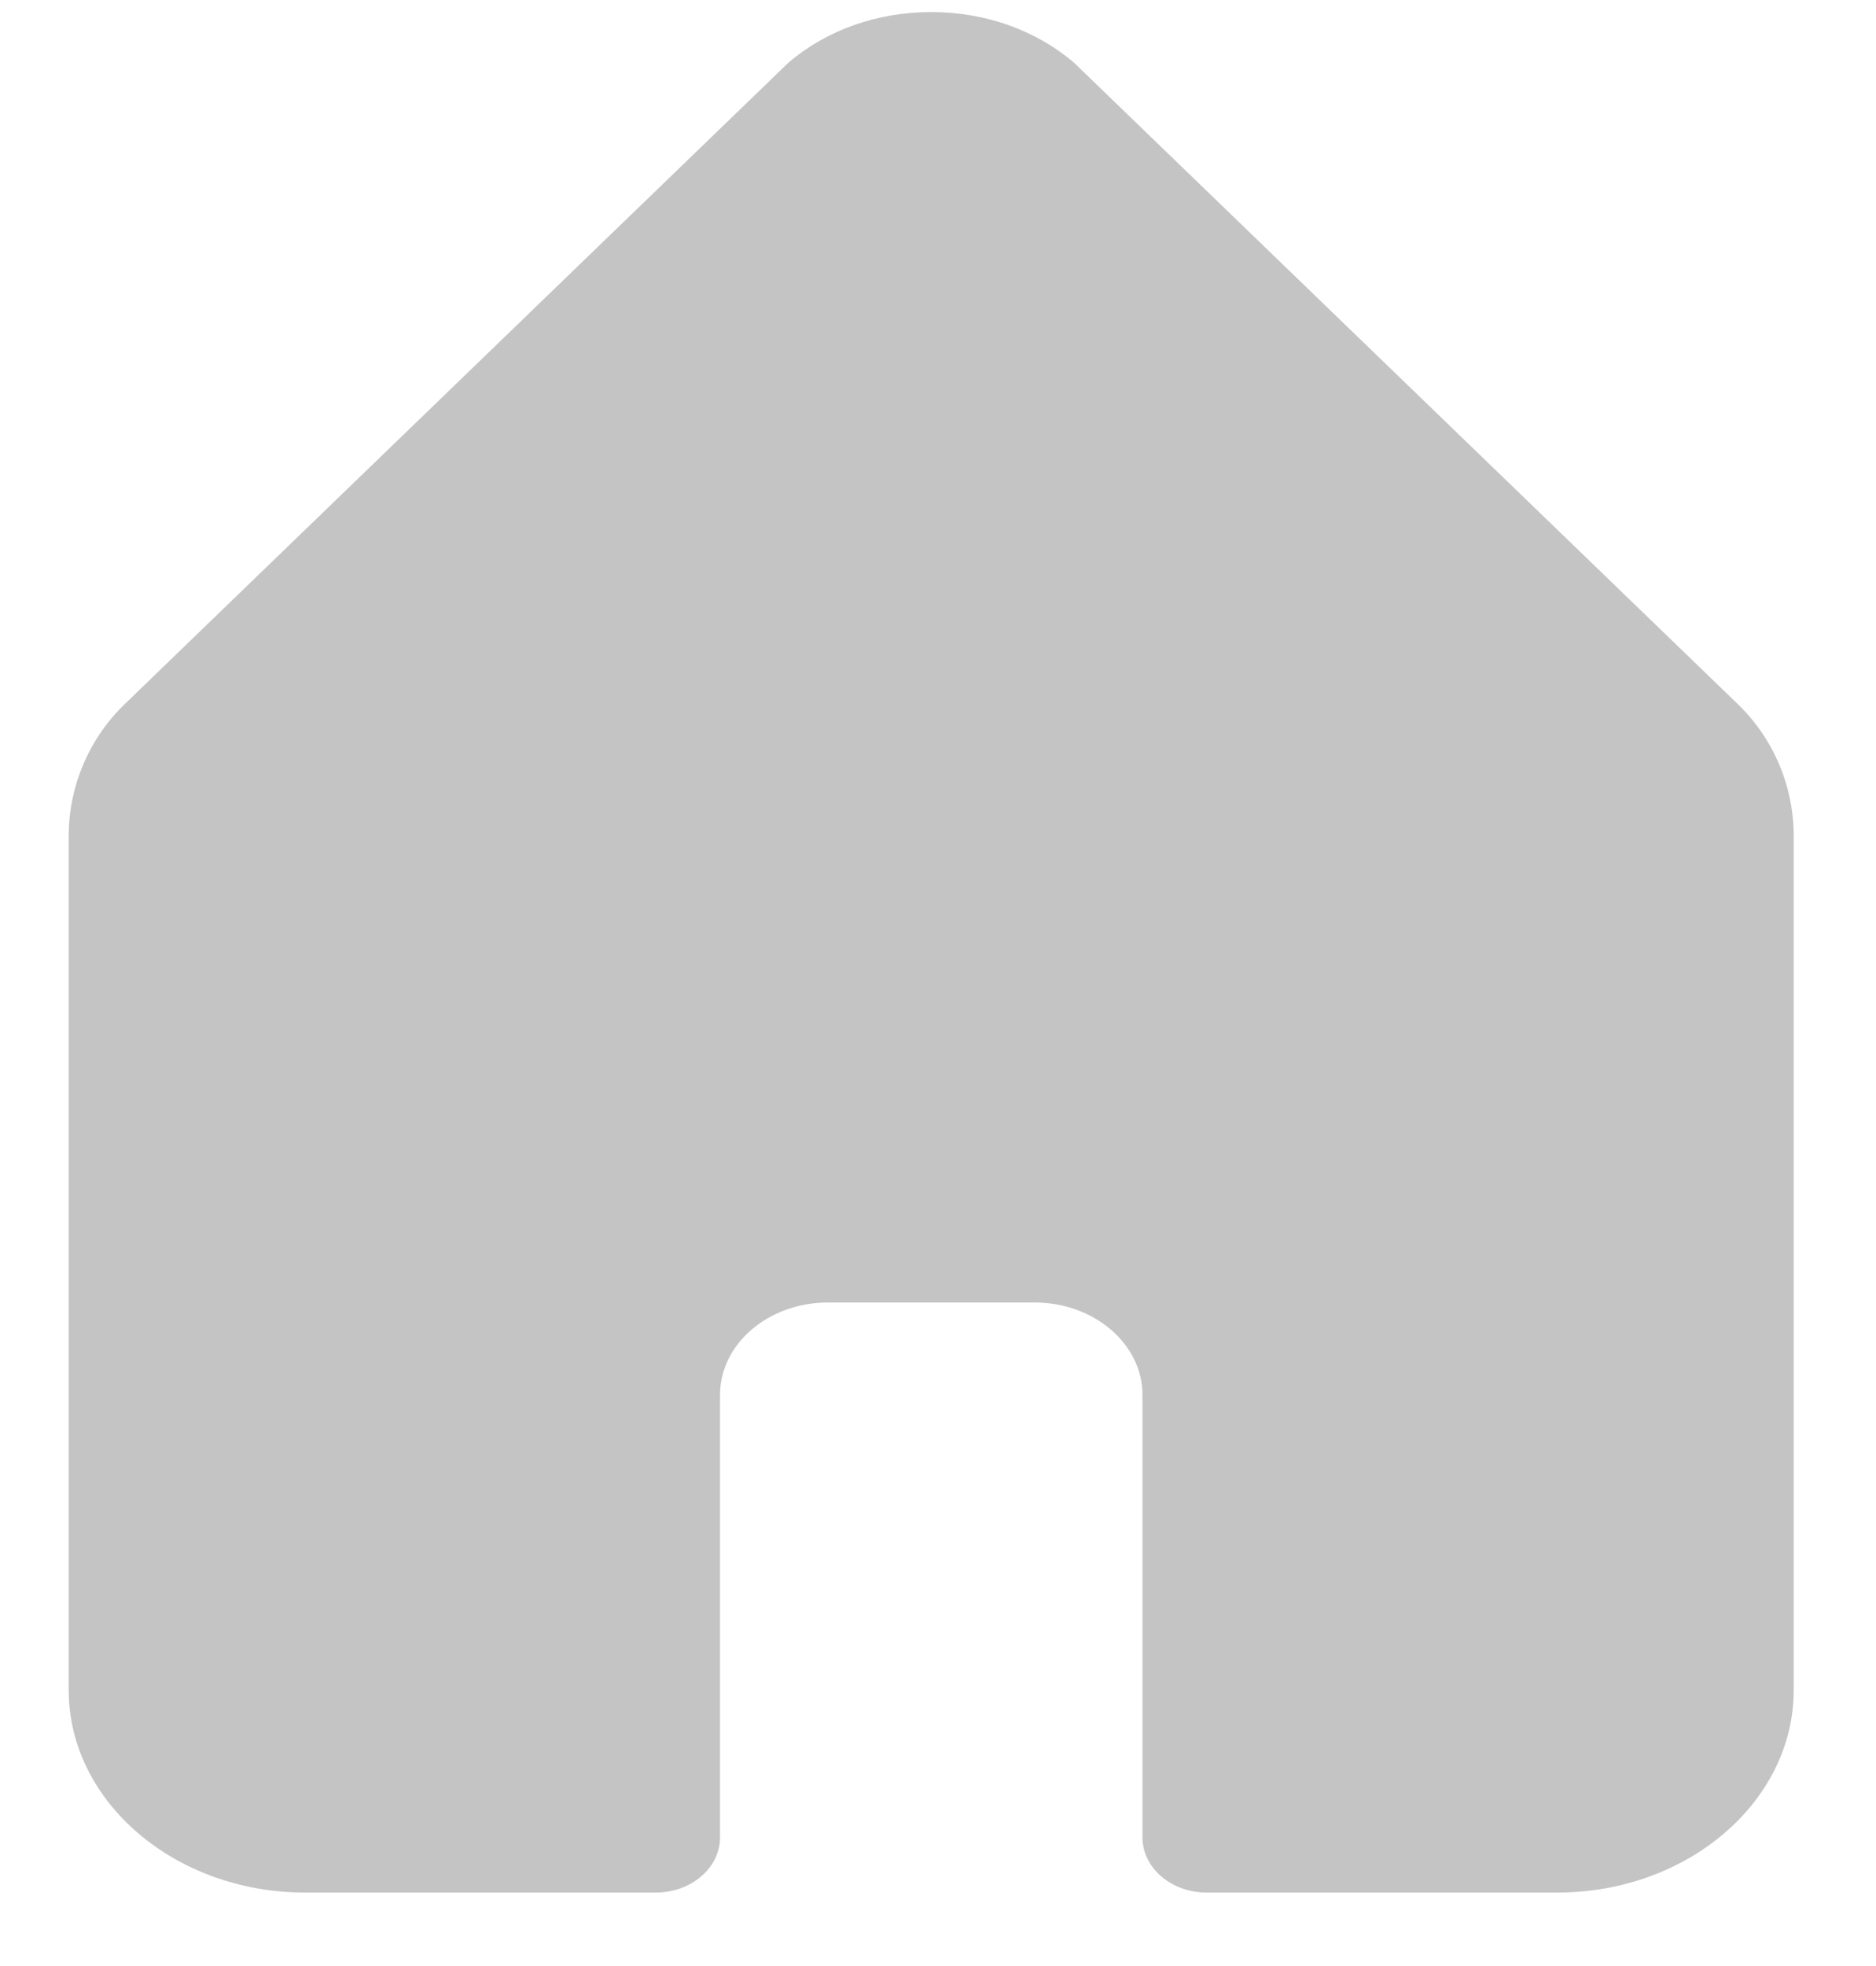 <svg width="21" height="22" viewBox="0 0 21 22" fill="none" xmlns="http://www.w3.org/2000/svg">
<path d="M20.079 9.356C20.079 8.799 19.853 8.265 19.452 7.878L12.024 0.703C11.597 0.337 11.029 0.135 10.424 0.135C9.82 0.135 9.252 0.336 8.824 0.703L1.397 7.878C0.996 8.265 0.769 8.799 0.769 9.356L0.769 18.911C0.769 20.161 1.957 21.178 3.417 21.178H7.34C7.737 21.178 8.06 20.902 8.06 20.561V15.609C8.06 15.039 8.601 14.575 9.268 14.575H11.581C12.247 14.575 12.789 15.039 12.789 15.609V20.561C12.789 20.902 13.111 21.178 13.509 21.178H17.431C18.892 21.178 20.079 20.161 20.079 18.911V9.356Z" fill="#C4C4C4"/>
</svg>
